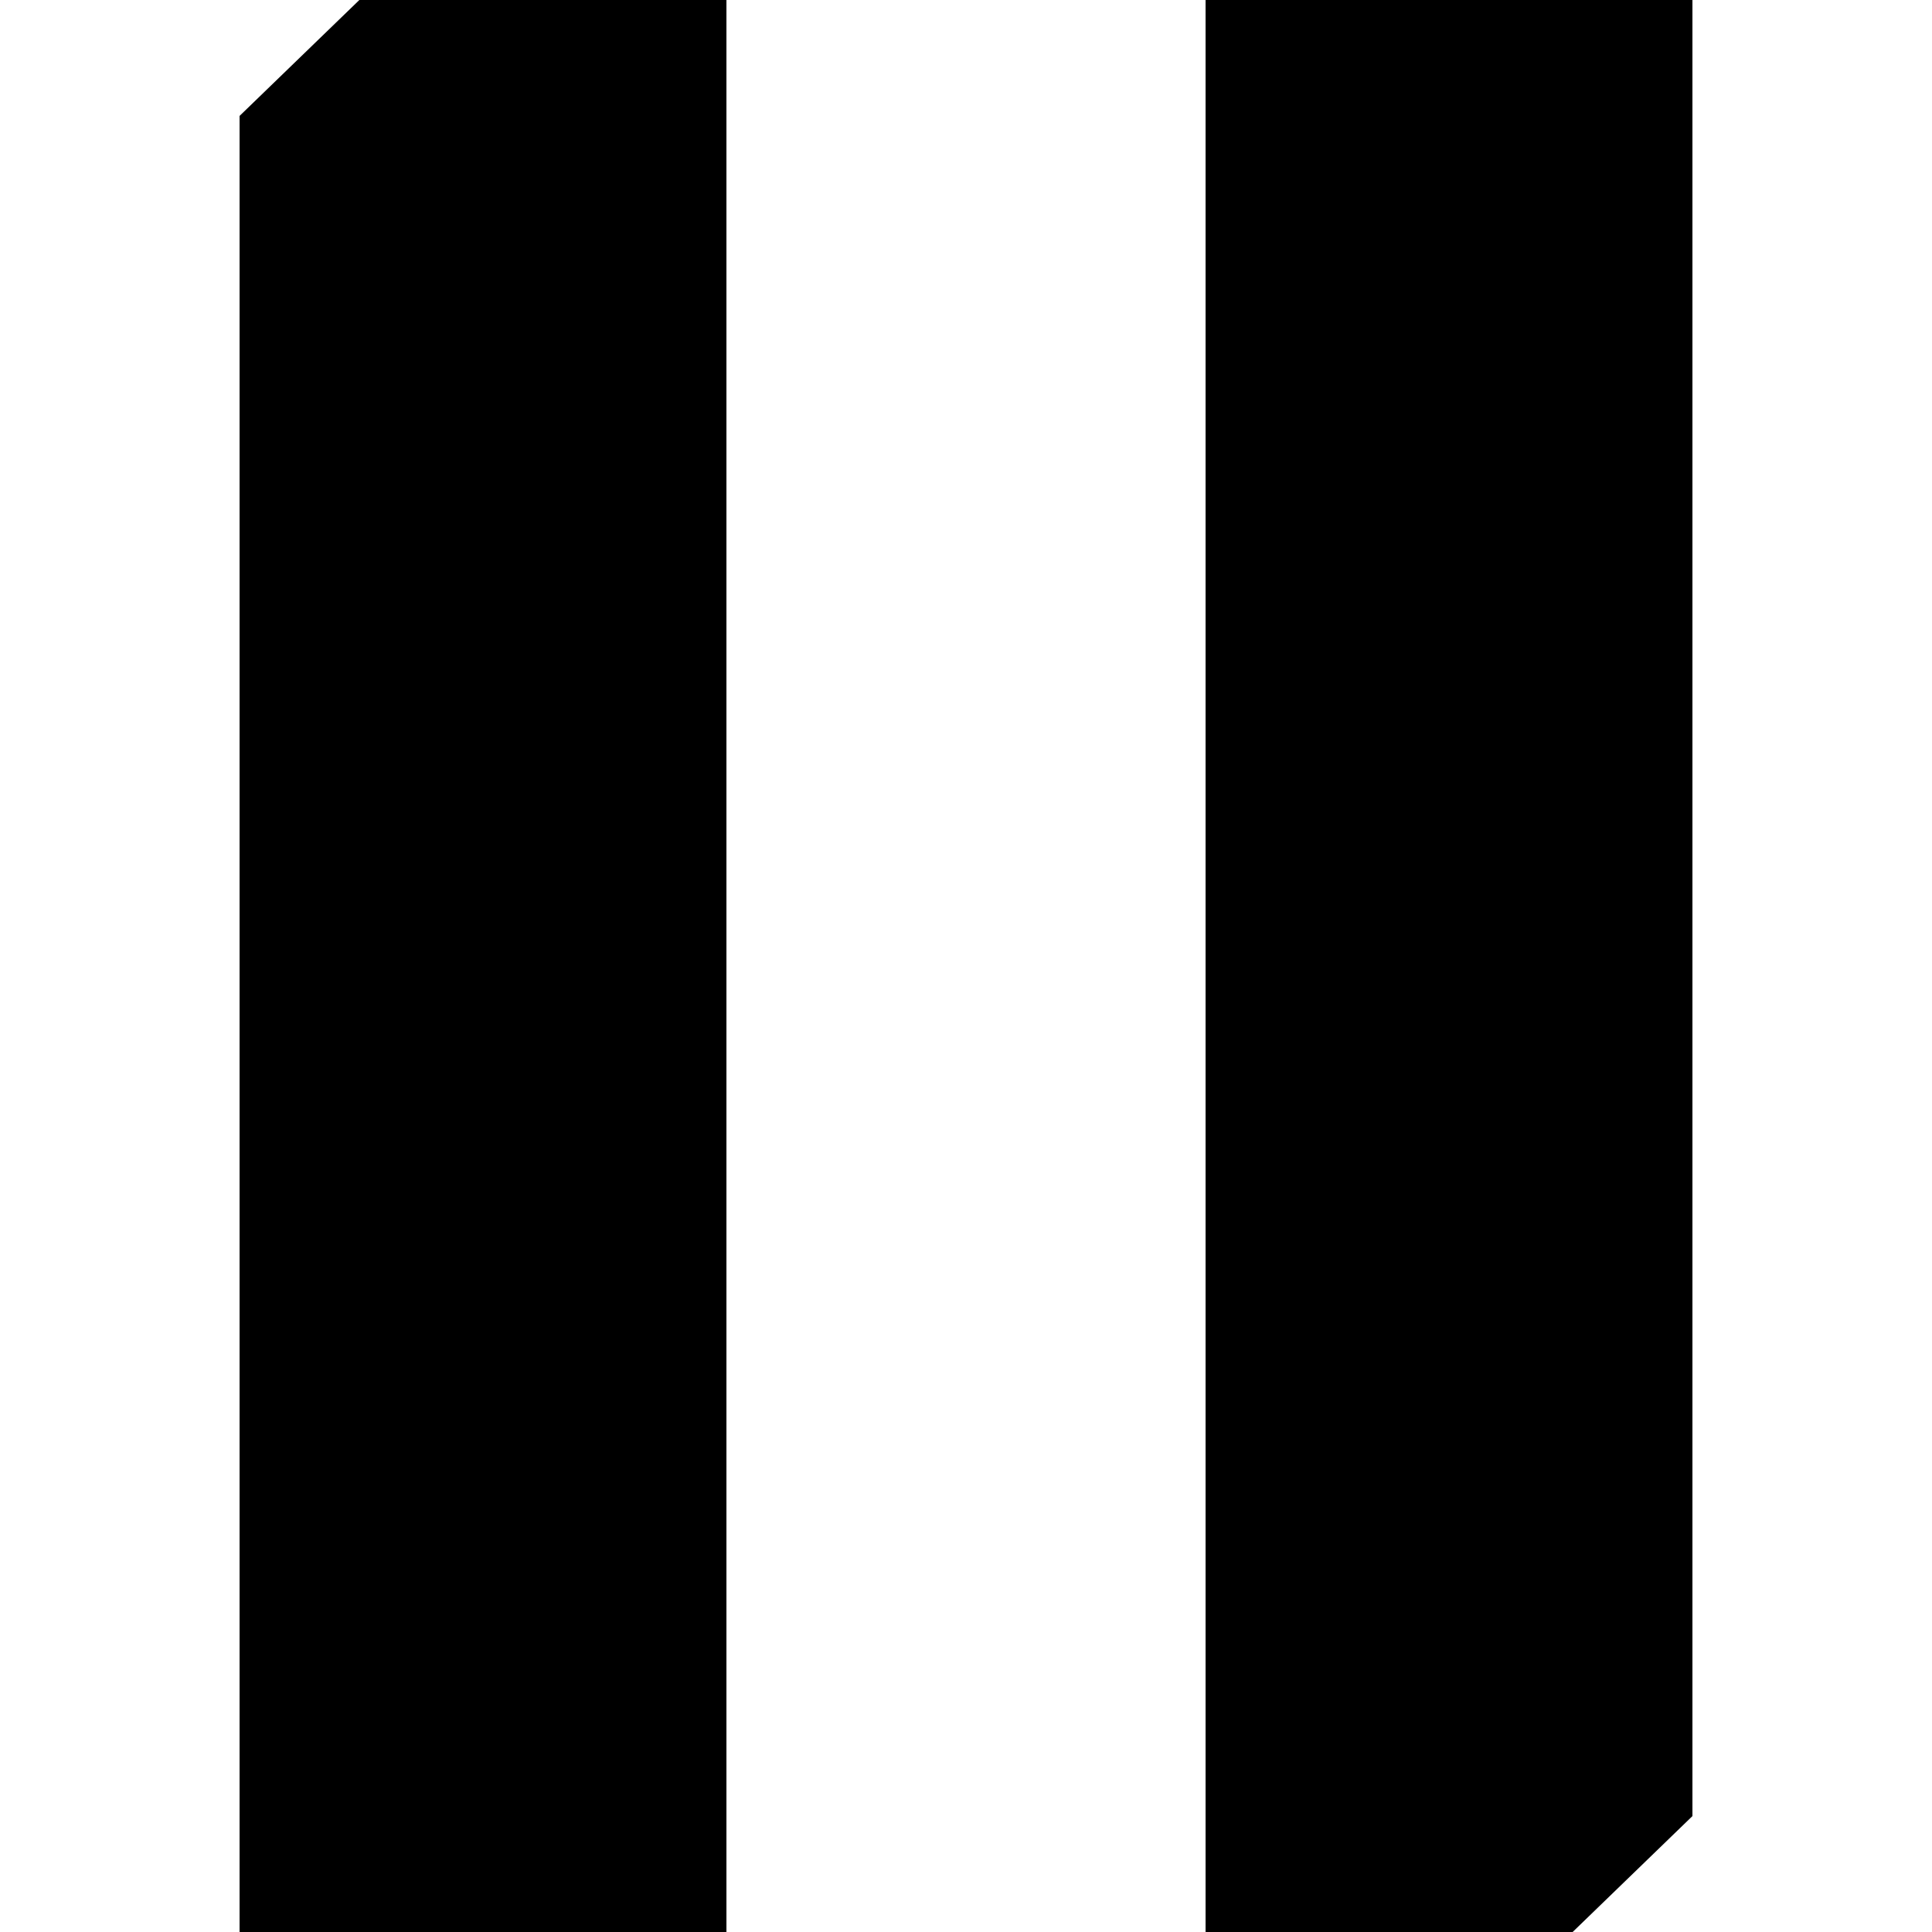 <?xml version="1.0" encoding="utf-8"?>
<!-- Generator: Adobe Illustrator 19.2.1, SVG Export Plug-In . SVG Version: 6.00 Build 0)  -->
<svg class='svg svg--pause' version="1.1" id="Layer_1" xmlns="http://www.w3.org/2000/svg" xmlns:xlink="http://www.w3.org/1999/xlink" x="0px" y="0px"
	 viewBox="0 0 50 50" style="enable-background:new 0 0 50 50;" xml:space="preserve">
<title>IconLibrary</title>
<g>
	<polygon class="st0" points="18.8,50 6.2,50 6.2,3 9.3,0 18.8,0 	"/>
	<polygon class="st0" points="43.8,47 40.7,50 31.2,50 31.2,0 43.8,0 	"/>
</g>
</svg>
